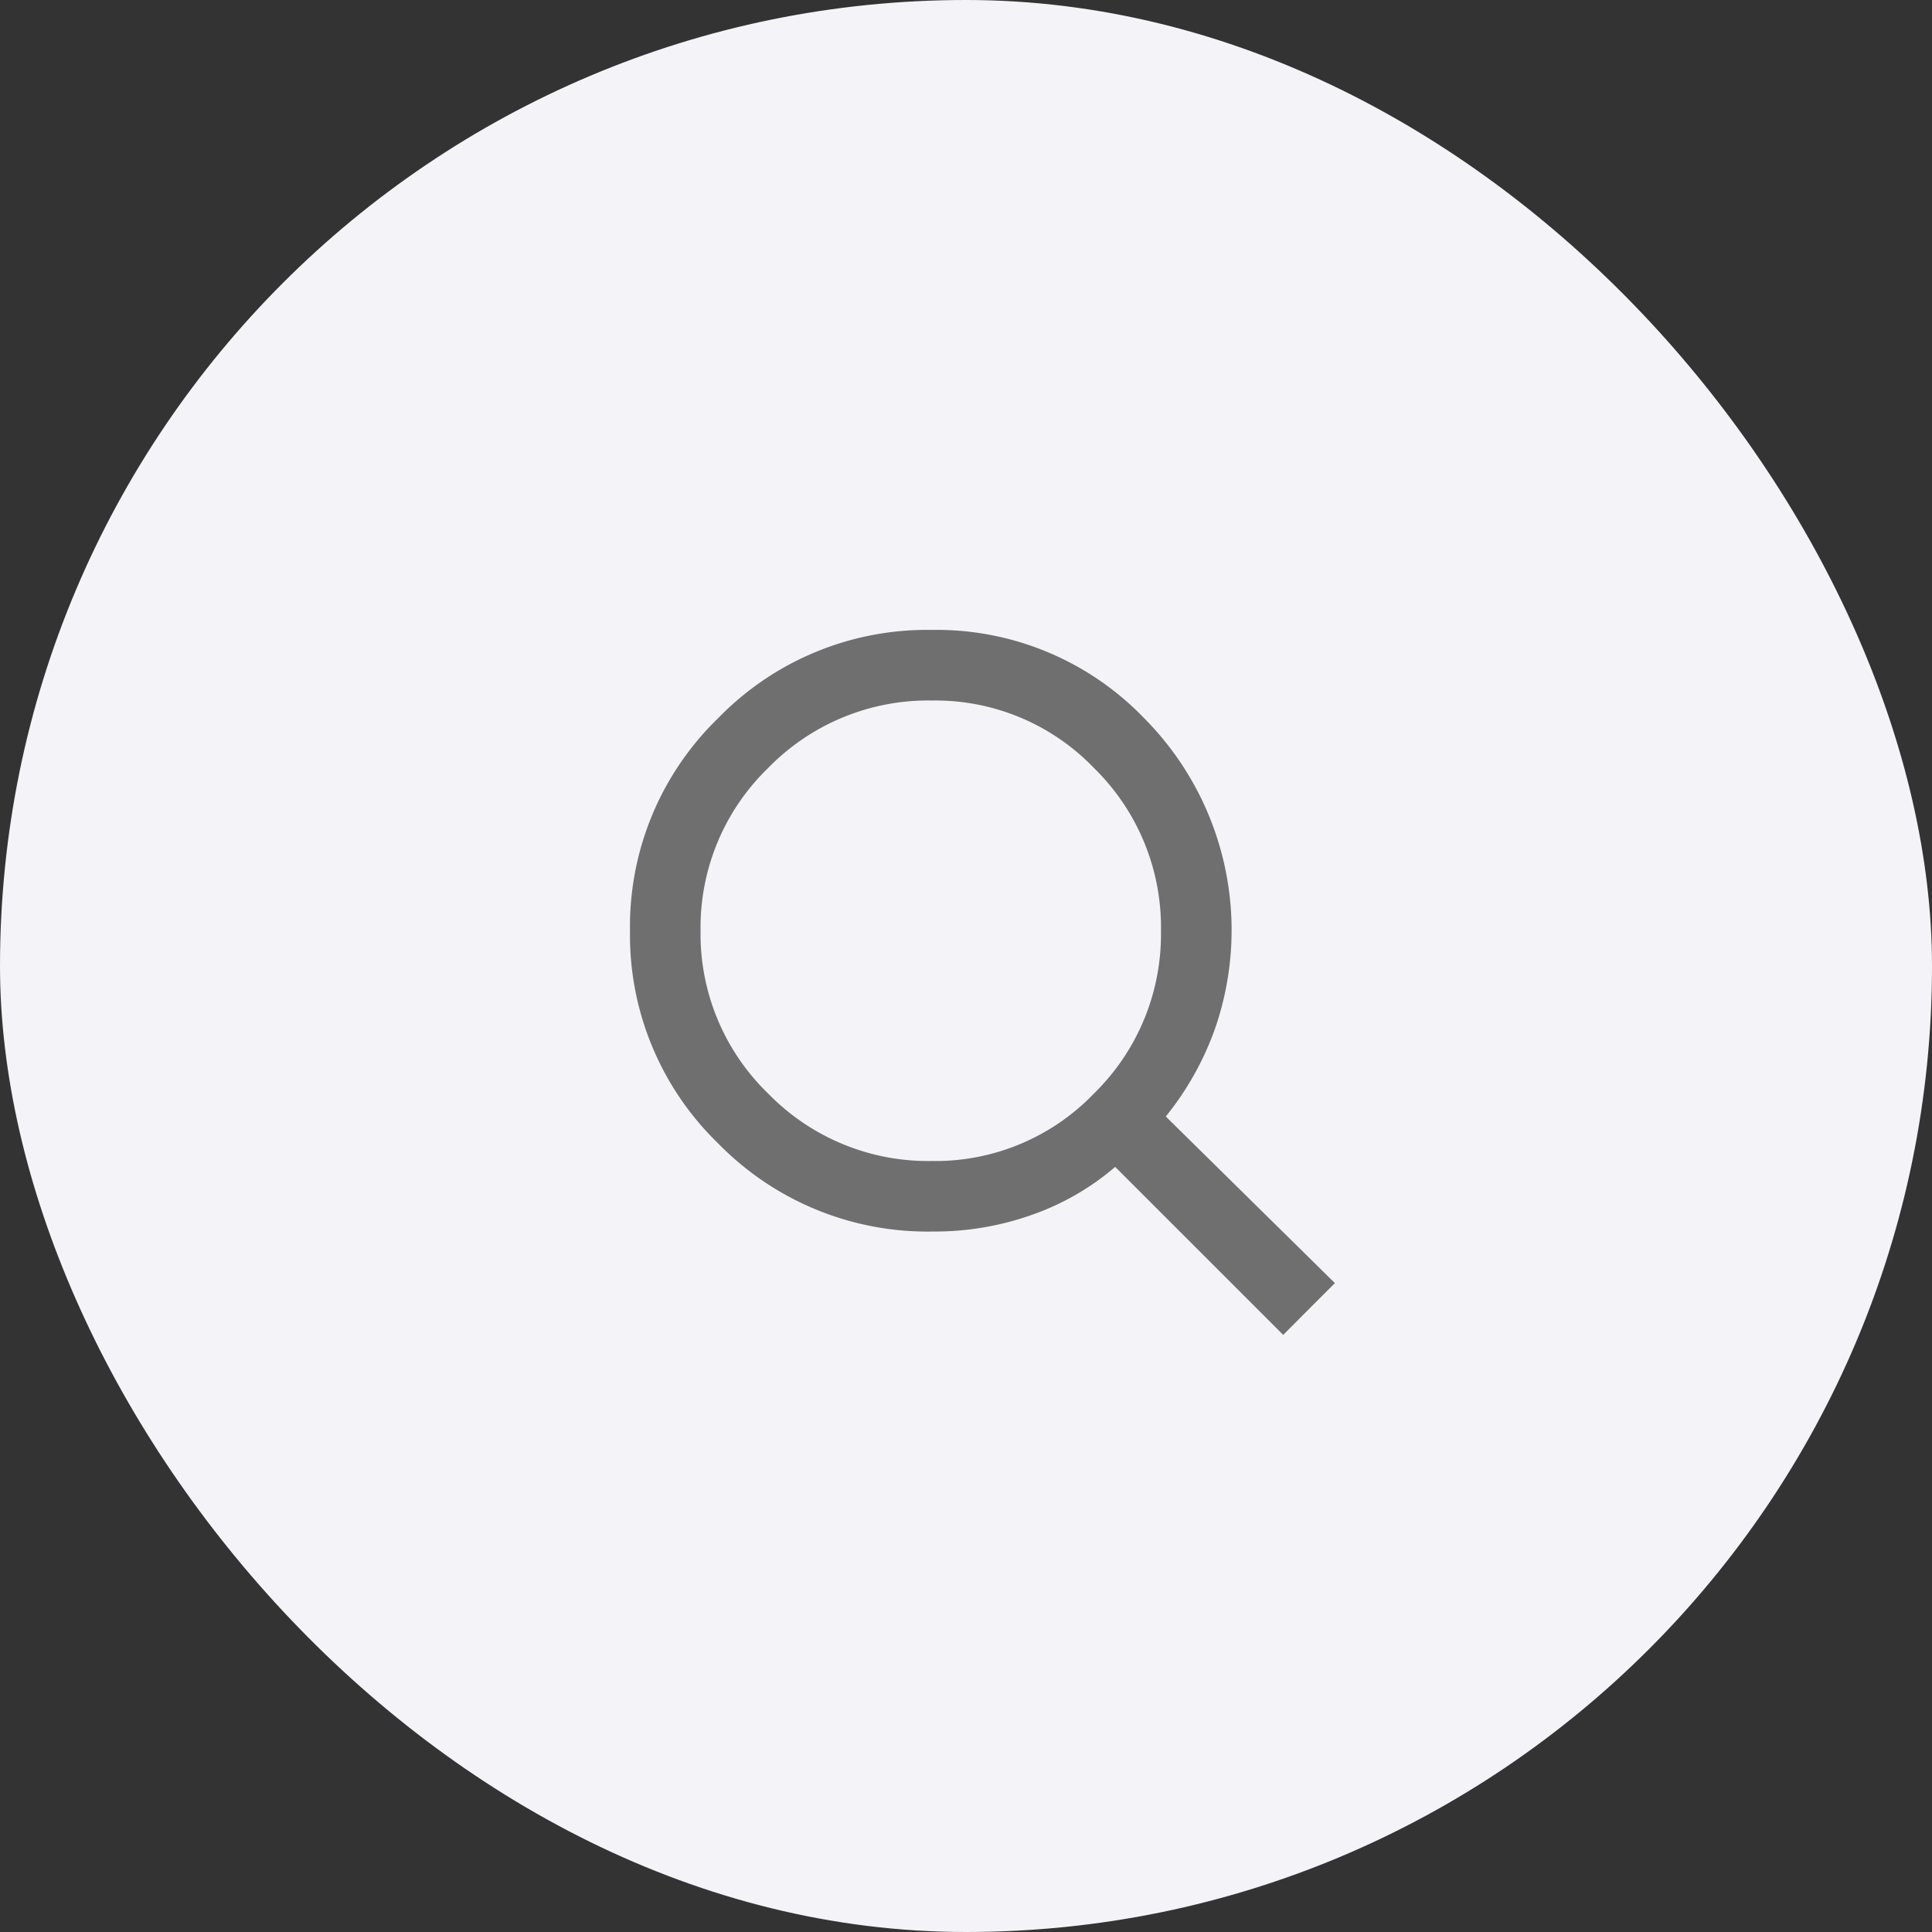 <svg id="search_bar_animated" xmlns="http://www.w3.org/2000/svg" width="46" height="46" viewBox="0 0 46 46">
  <rect x="0" y="0" width="46" height="46" fill="#333333" stroke="none"/>
  <rect id="Rectangle_5149" data-name="Rectangle 5149" width="46" height="46" rx="23" fill="#f4f3f7"/>
  <g id="search_icon_small" transform="translate(15 15)">
    <path id="search_icon" d="M21.552,22.733l-4-4a6.164,6.164,0,0,1-1.958,1.133,6.923,6.923,0,0,1-2.378.406,6.965,6.965,0,0,1-5.119-2.1A6.9,6.9,0,0,1,6,13.111,6.9,6.9,0,0,1,8.1,8.048a6.932,6.932,0,0,1,5.091-2.1,6.853,6.853,0,0,1,5.049,2.1,7.159,7.159,0,0,1,1.692,7.385,7.1,7.1,0,0,1-1.175,2.1L22.783,21.5Zm-8.364-4.14a5.235,5.235,0,0,0,3.86-1.608,5.3,5.3,0,0,0,1.594-3.874,5.3,5.3,0,0,0-1.594-3.874,5.235,5.235,0,0,0-3.86-1.608,5.313,5.313,0,0,0-3.9,1.608,5.281,5.281,0,0,0-1.608,3.874,5.281,5.281,0,0,0,1.608,3.874,5.313,5.313,0,0,0,3.9,1.608Z" transform="translate(-6 -5.95)" fill="#6f6f6f"/>
  </g>
</svg>
